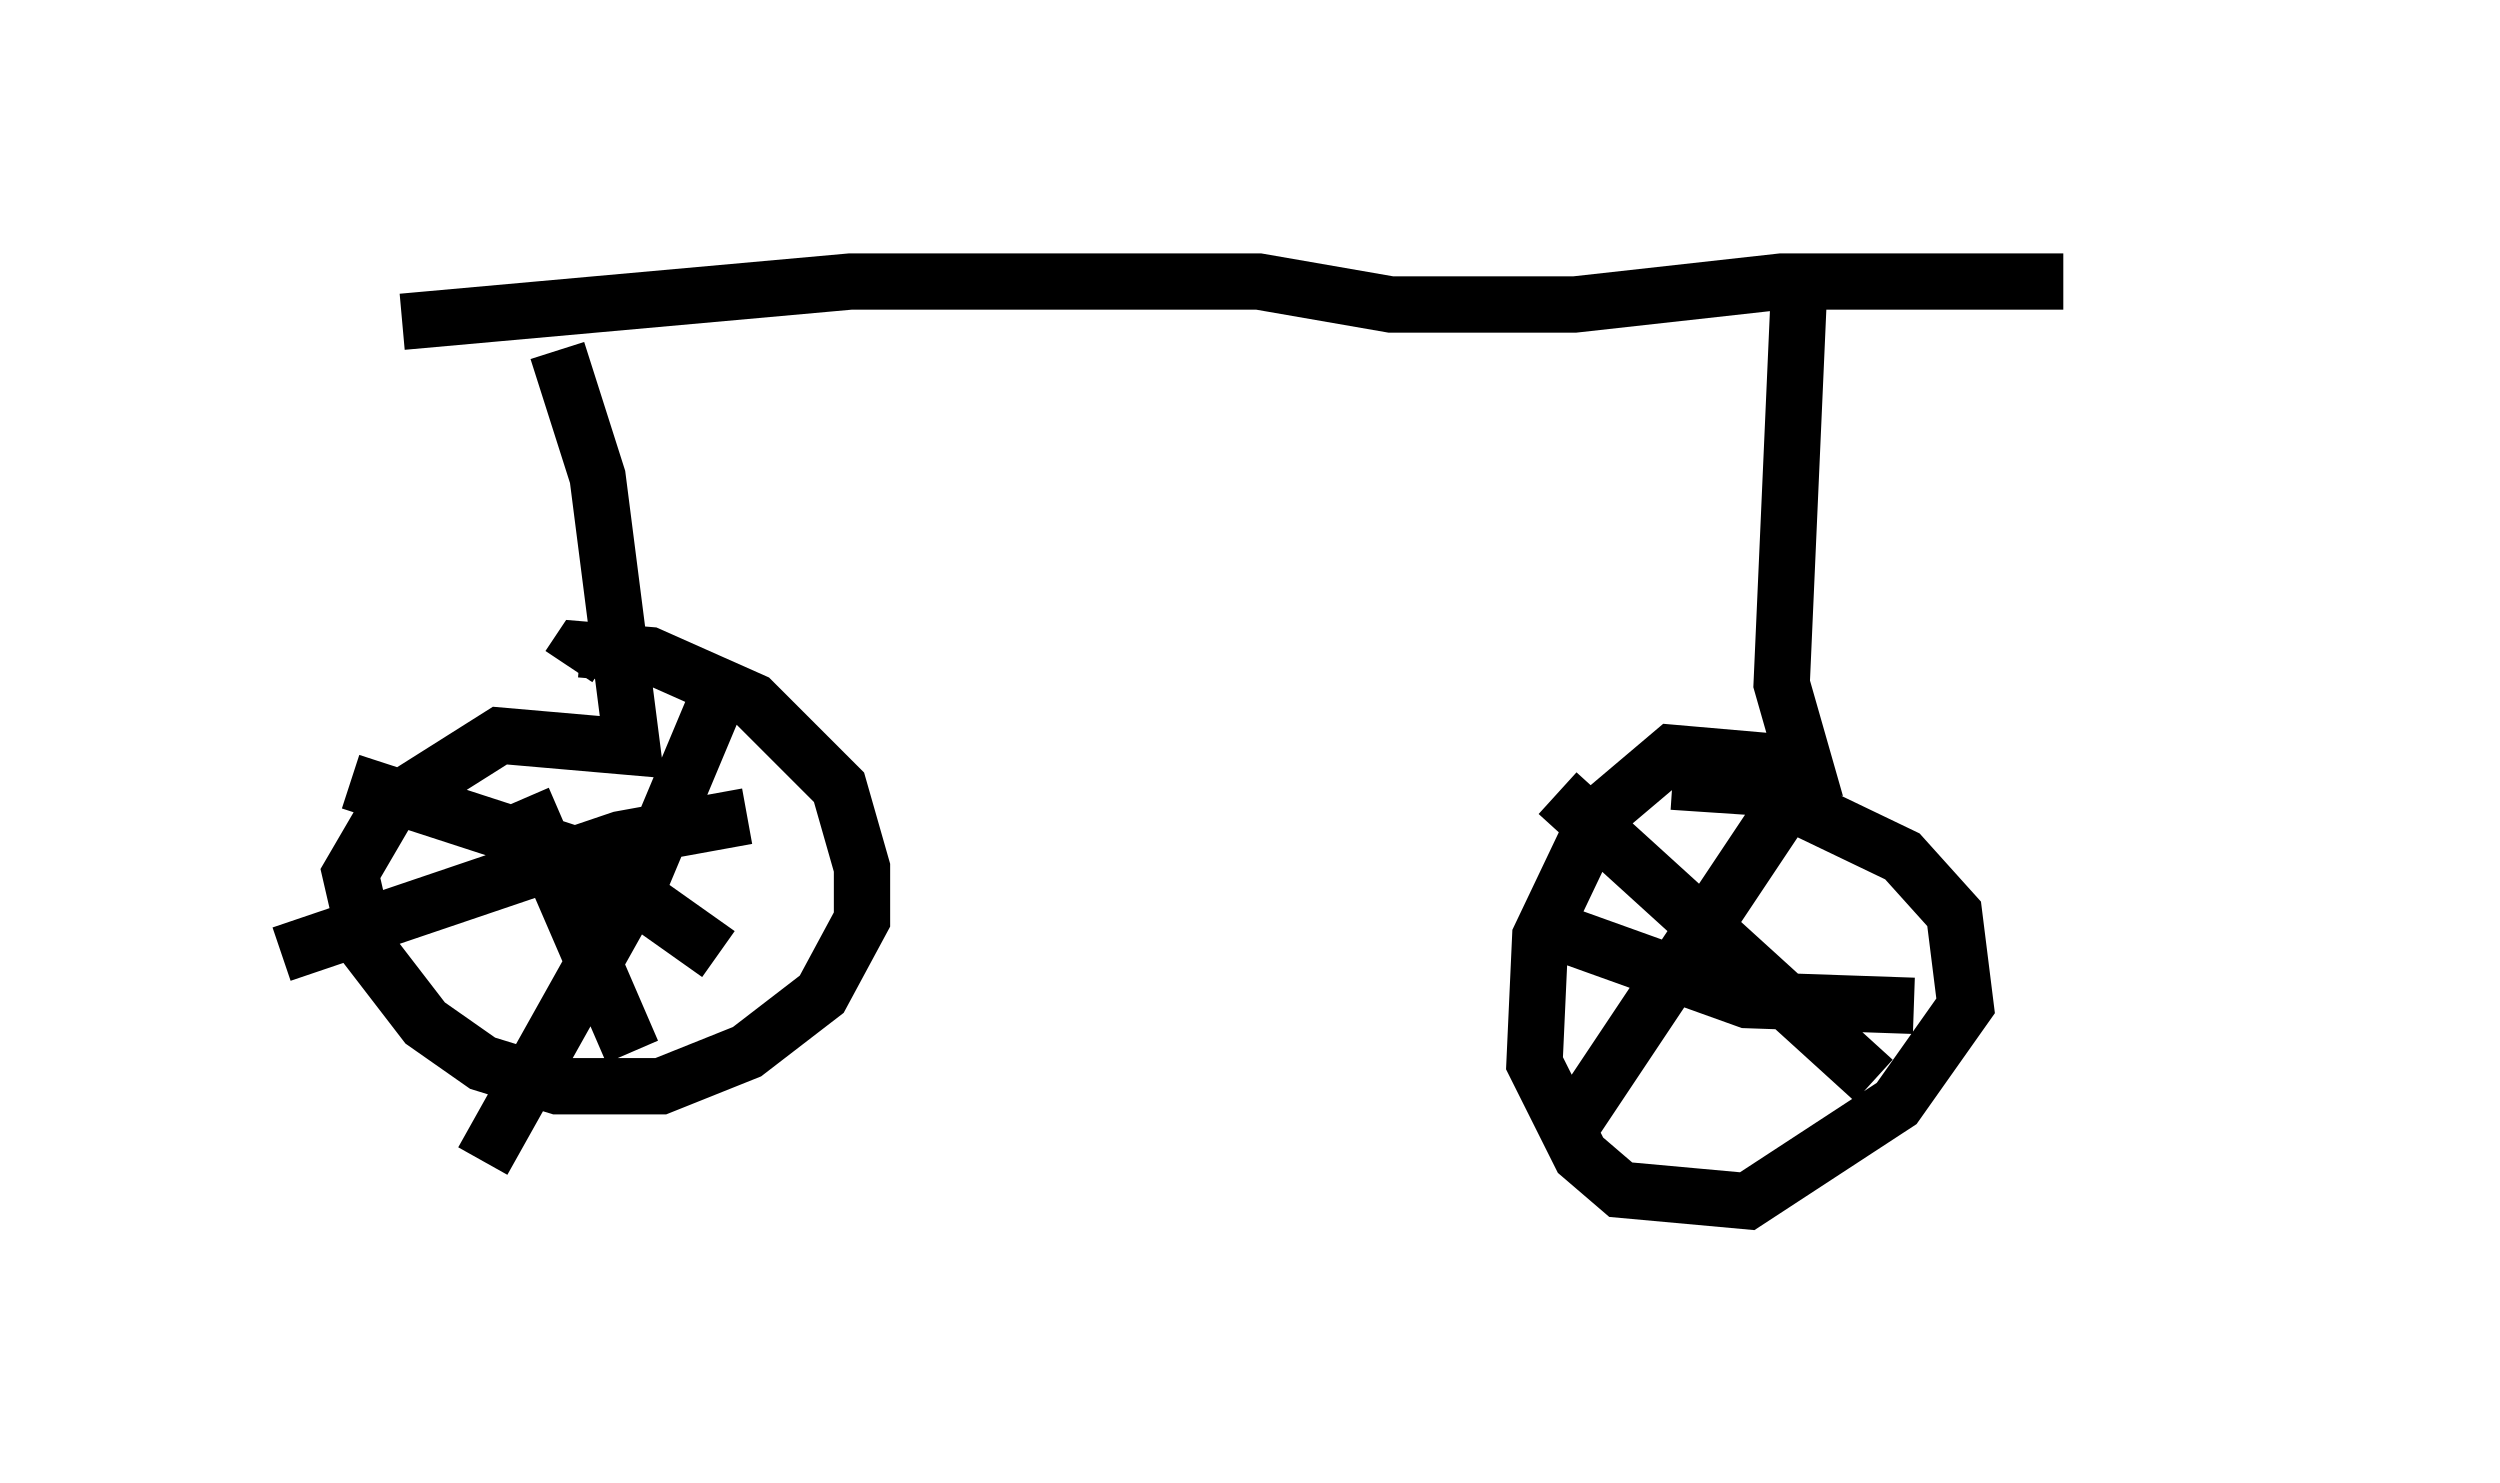 <?xml version="1.0" encoding="utf-8" ?>
<svg baseProfile="full" height="26.334" version="1.1" width="44.402" xmlns="http://www.w3.org/2000/svg" xmlns:ev="http://www.w3.org/2001/xml-events" xmlns:xlink="http://www.w3.org/1999/xlink"><defs /><rect fill="white" height="26.334" width="44.402" x="0" y="0" /><path d="M39.402, 5.408 m-2.756, -0.408 l-5.002, 0.0 -3.675, 0.408 l-3.267, 0.0 -2.348, -0.408 l-7.248, 0.0 -7.963, 0.715 m2.756, 0.51 l0.715, 2.246 0.613, 4.798 l-2.348, -0.204 -1.94, 1.225 l-0.715, 1.225 0.306, 1.327 l1.021, 1.327 1.021, 0.715 l1.327, 0.408 1.838, 0.0 l1.531, -0.613 1.327, -1.021 l0.715, -1.327 0.0, -0.919 l-0.408, -1.429 -1.531, -1.531 l-1.838, -0.817 -1.225, -0.102 l-0.204, 0.306 m21.846, -6.635 l-0.306, 6.942 0.408, 1.429 l-2.348, -0.204 -1.327, 1.123 l-1.021, 2.144 -0.102, 2.246 l0.817, 1.633 0.715, 0.613 l2.246, 0.204 2.654, -1.735 l1.225, -1.735 -0.204, -1.633 l-0.919, -1.021 -2.552, -1.225 l-1.531, -0.102 m-20.417, 0.306 l1.94, 4.492 m-6.227, -1.735 l6.023, -2.042 2.246, -0.408 m-0.51, -2.144 l-1.327, 3.165 -2.858, 5.104 m-2.348, -6.738 l4.083, 1.327 2.45, 1.735 m14.904, -2.858 l5.615, 5.104 m-1.225, -5.41 l-4.288, 6.431 m-0.715, -3.879 l3.981, 1.429 2.96, 0.102 " fill="none" stroke="black" stroke-width="1" /></svg>